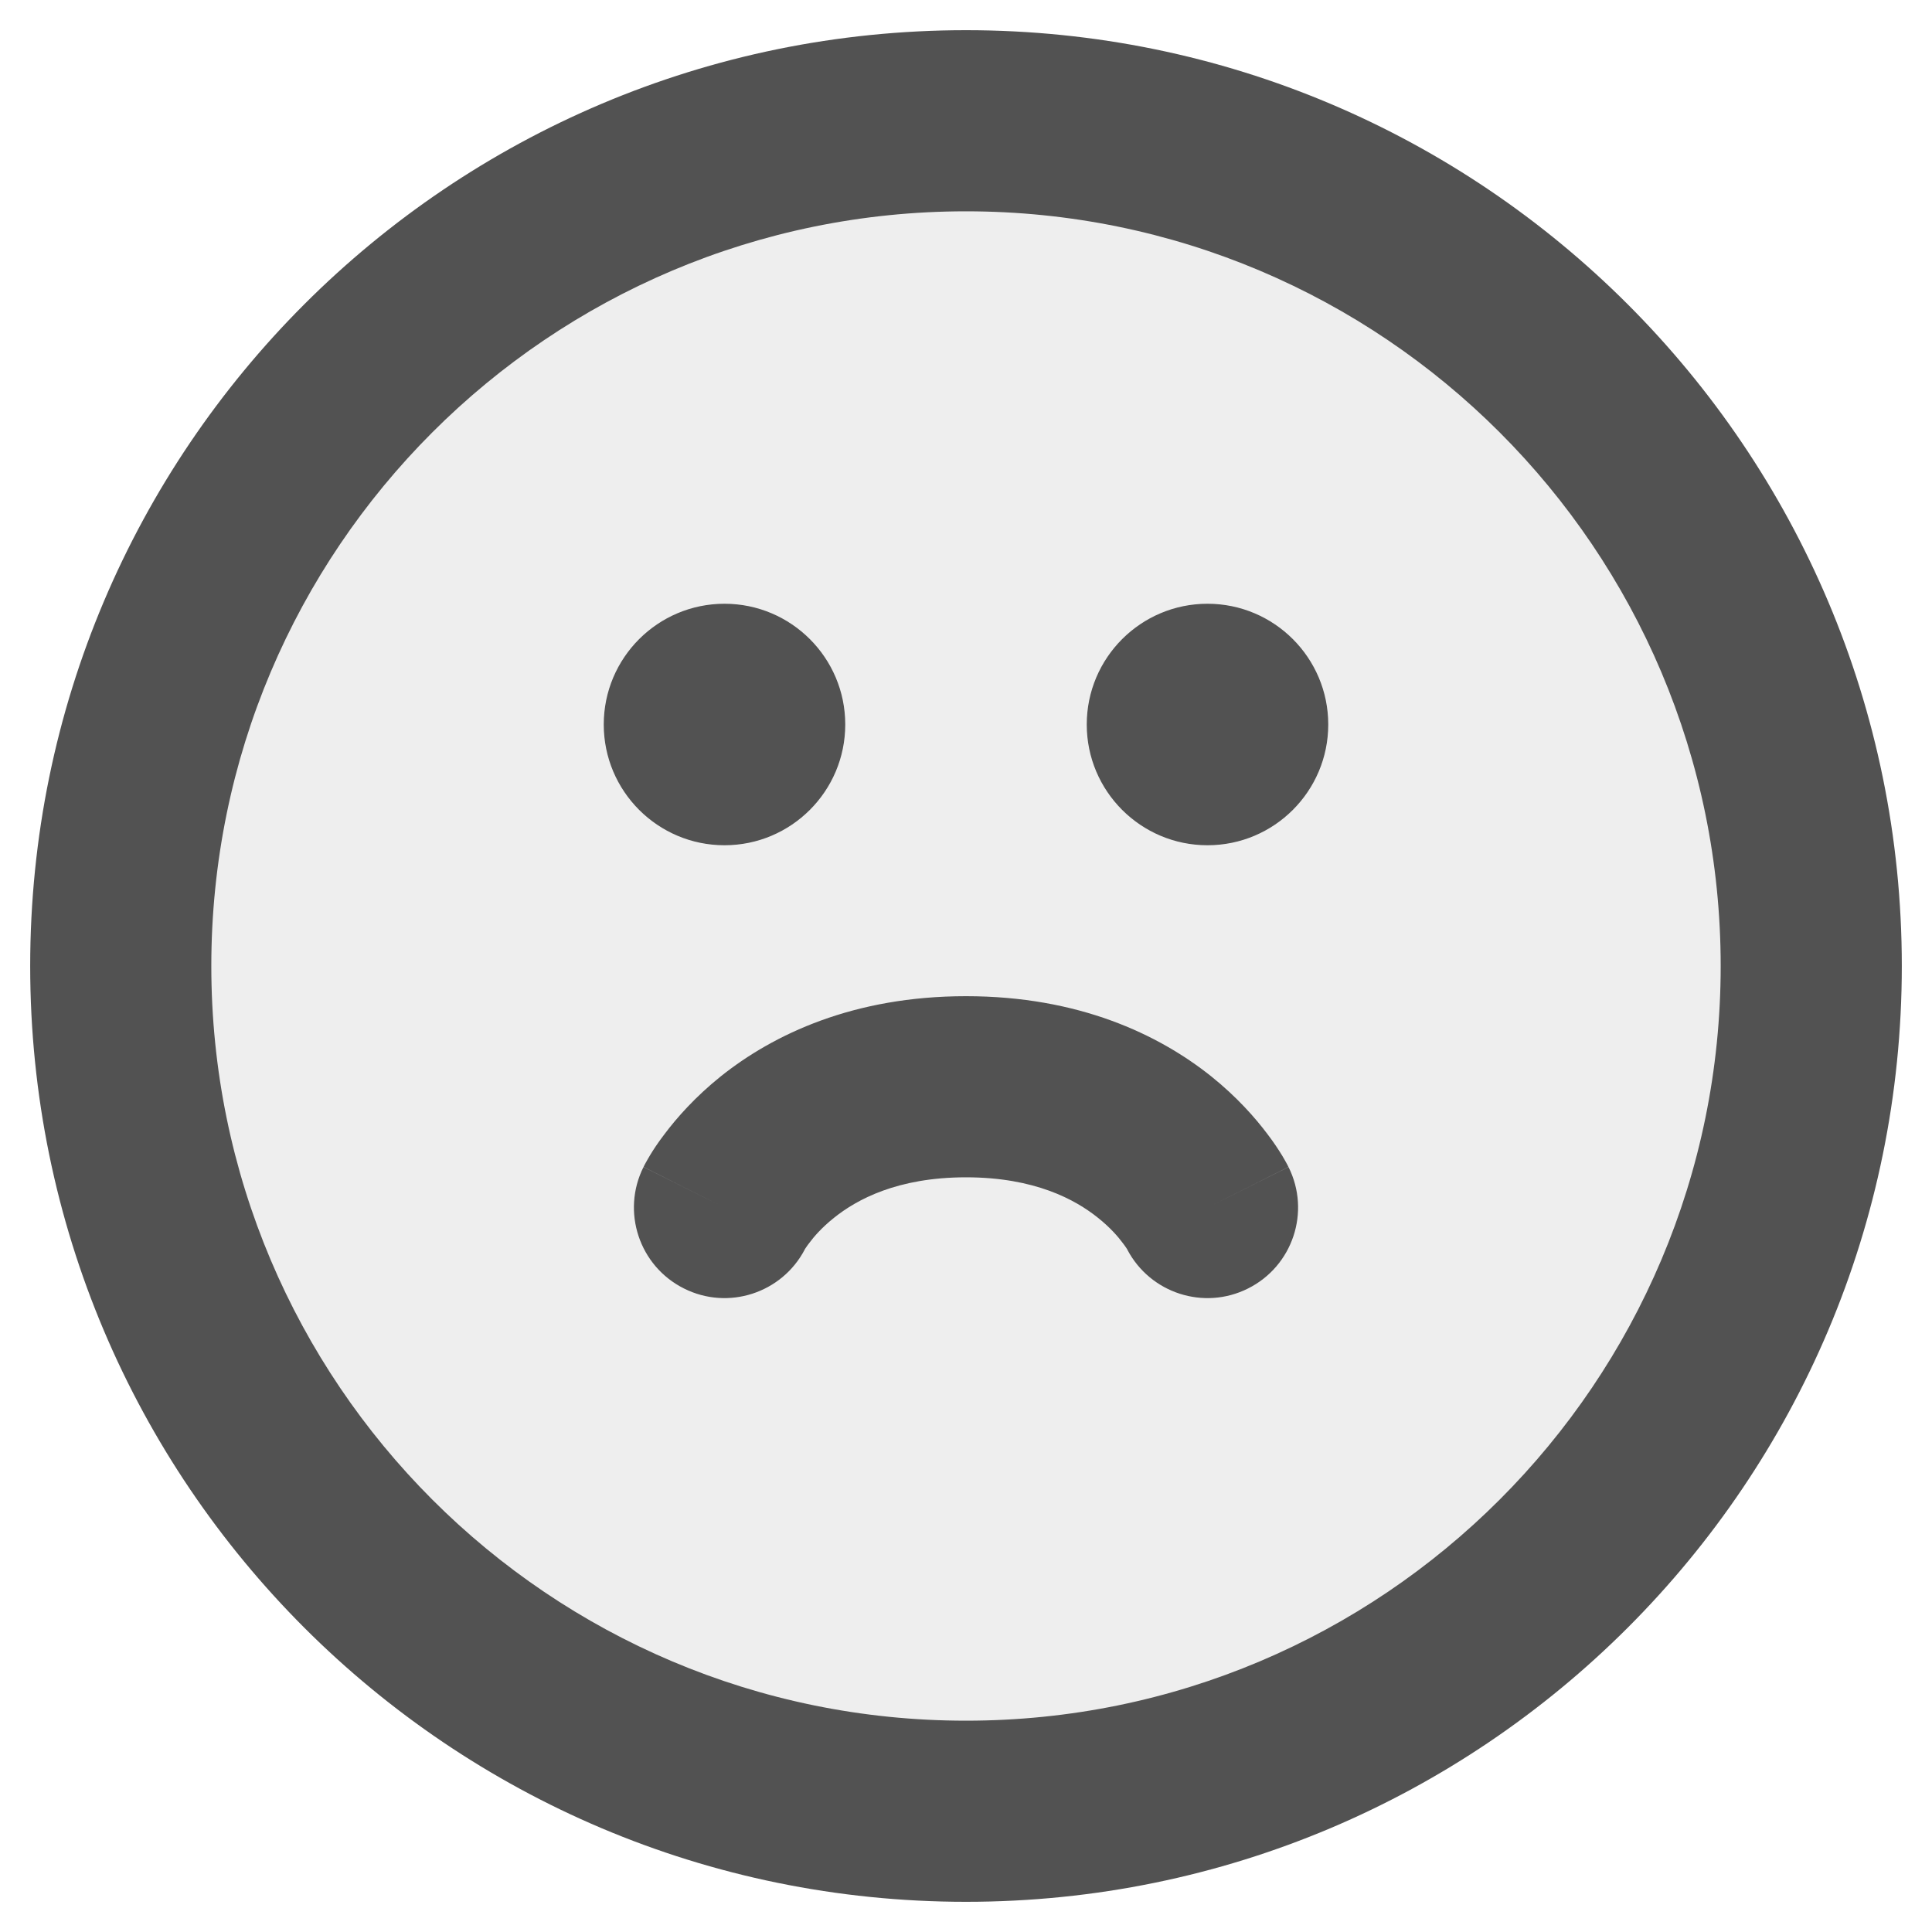 <svg width="16" height="16" viewBox="0 0 16 16" fill="none" xmlns="http://www.w3.org/2000/svg">
<g clip-path="url(#clip0_35_9218)">
<circle opacity="0.1" cx="8" cy="8" r="7" fill="#525252"/>
<path fill-rule="evenodd" clip-rule="evenodd" d="M1.75 8C1.75 4.548 4.548 1.75 8 1.75C11.452 1.75 14.25 4.548 14.25 8C14.25 11.452 11.452 14.25 8 14.25C4.548 14.25 1.75 11.452 1.75 8ZM8 0.25C3.72 0.25 0.25 3.72 0.25 8C0.25 12.28 3.72 15.75 8 15.75C12.28 15.75 15.75 12.28 15.75 8C15.75 3.72 12.28 0.25 8 0.25ZM6 7C6.552 7 7 6.552 7 6C7 5.448 6.552 5 6 5C5.448 5 5 5.448 5 6C5 6.552 5.448 7 6 7ZM11 6C11 6.552 10.552 7 10 7C9.448 7 9 6.552 9 6C9 5.448 9.448 5 10 5C10.552 5 11 5.448 11 6ZM5.665 10.671C6.03 10.854 6.474 10.71 6.664 10.349L6.665 10.346C6.671 10.338 6.682 10.319 6.702 10.294C6.74 10.242 6.807 10.165 6.906 10.086C7.095 9.934 7.432 9.75 8 9.75C8.568 9.75 8.905 9.934 9.094 10.086C9.193 10.165 9.26 10.242 9.298 10.294C9.318 10.319 9.329 10.338 9.335 10.346L9.336 10.349C9.526 10.71 9.97 10.854 10.335 10.671C10.706 10.486 10.856 10.035 10.671 9.665L10 10C10.671 9.665 10.671 9.664 10.67 9.664L10.67 9.663L10.669 9.661L10.667 9.658L10.663 9.649L10.651 9.627C10.642 9.611 10.631 9.591 10.617 9.568C10.588 9.521 10.55 9.462 10.498 9.394C10.396 9.258 10.244 9.085 10.031 8.914C9.595 8.566 8.932 8.25 8 8.25C7.068 8.25 6.405 8.566 5.969 8.914C5.756 9.085 5.604 9.258 5.502 9.394C5.45 9.462 5.411 9.521 5.383 9.568C5.369 9.591 5.358 9.611 5.349 9.627L5.337 9.649L5.333 9.658L5.331 9.661L5.33 9.663L5.33 9.664C5.329 9.664 5.329 9.665 6 10L5.329 9.665C5.144 10.035 5.294 10.486 5.665 10.671Z" fill="#525252"/>
</g>
<defs>
<clipPath id="clip0_35_9218">
<rect width="16" height="16" fill="white"/>
</clipPath>
</defs>
</svg>
